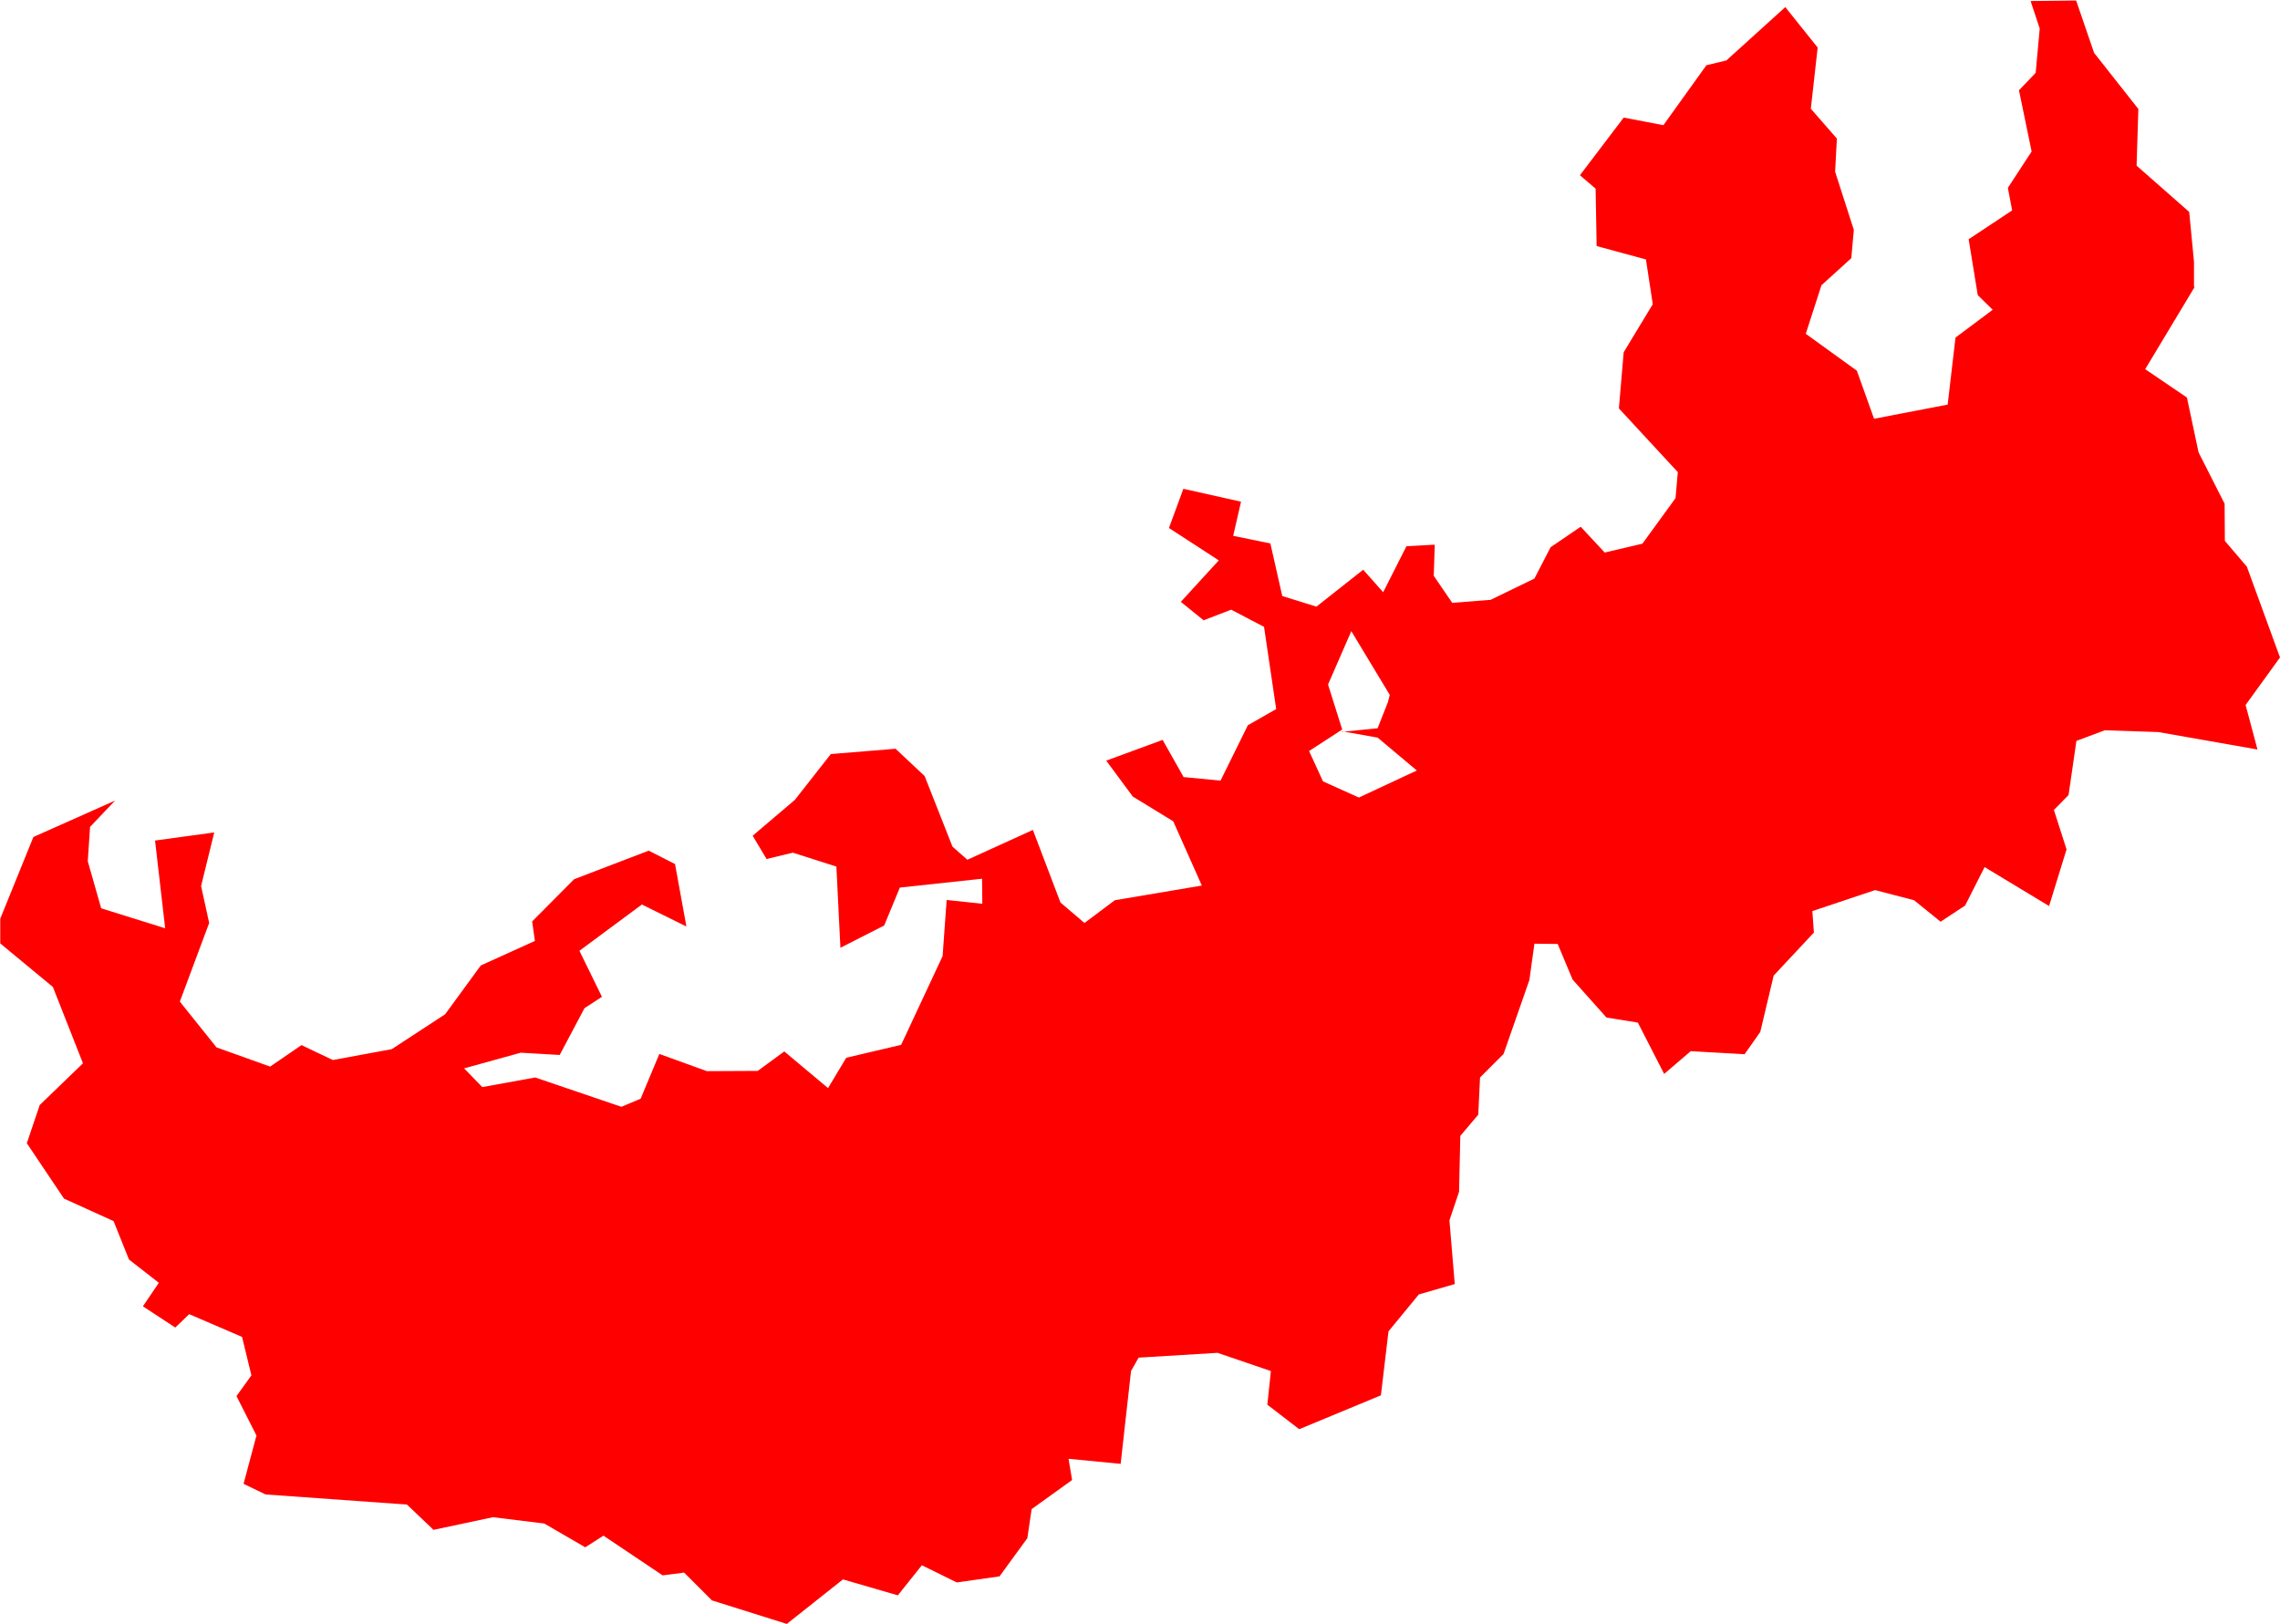 <svg version="1.1" xmlns="http://www.w3.org/2000/svg" xmlns:xlink="http://www.w3.org/1999/xlink" width="9.015" height="6.423" viewBox="0,0,9.015,6.423"><g transform="translate(-229.816,-179.603)"><g fill="#ff0000" fill-rule="evenodd" stroke="#ffffff" stroke-width="0" stroke-linecap="round" stroke-linejoin="round" stroke-miterlimit="10"><path d="M238.494,180.737l-0.196,0.326l0.165,0.112l0.046,0.217l0.103,0.203l0.001,0.147l0.087,0.102l0.131,0.359l-0.136,0.188l0.047,0.176l-0.392,-0.069l-0.212,-0.007l-0.112,0.042l-0.031,0.214l-0.058,0.059l0.05,0.156l-0.069,0.224l-0.255,-0.154l-0.077,0.152l-0.097,0.064l-0.105,-0.085l-0.154,-0.04l-0.248,0.083l0.006,0.085l-0.159,0.17l-0.053,0.223l-0.062,0.088l-0.213,-0.012l-0.105,0.09l-0.104,-0.203l-0.124,-0.02l-0.134,-0.15l-0.059,-0.141l-0.092,-0.001l-0.02,0.144l-0.102,0.292l-0.093,0.093l-0.007,0.147l-0.071,0.084l-0.005,0.221l-0.038,0.113l0.021,0.252l-0.142,0.041l-0.12,0.146l-0.03,0.253l-0.323,0.134l-0.126,-0.097l0.014,-0.133l-0.211,-0.072l-0.312,0.019l-0.03,0.053l-0.041,0.367l-0.206,-0.02l0.014,0.084l-0.16,0.115l-0.017,0.115l-0.11,0.151l-0.169,0.024l-0.138,-0.068l-0.095,0.119l-0.217,-0.063l-0.222,0.176l-0.296,-0.093l-0.11,-0.11l-0.085,0.011l-0.234,-0.157l-0.072,0.046l-0.162,-0.094l-0.203,-0.025l-0.235,0.05l-0.105,-0.1l-0.559,-0.04l-0.087,-0.042l0.051,-0.191l-0.079,-0.156l0.059,-0.082l-0.037,-0.152l-0.209,-0.09l-0.055,0.053l-0.128,-0.084l0.063,-0.093l-0.118,-0.092l-0.061,-0.152l-0.196,-0.089l-0.147,-0.219l0.051,-0.151l0.171,-0.165l-0.119,-0.302l-0.208,-0.172v-0.098l0.131,-0.323l0.323,-0.144l-0.099,0.104l-0.009,0.136l0.053,0.186l0.253,0.079l-0.04,-0.347l0.234,-0.032l-0.052,0.212l0.032,0.146l-0.116,0.311l0.145,0.181l0.212,0.076l0.124,-0.085l0.124,0.059l0.233,-0.043l0.211,-0.138l0.141,-0.193l0.214,-0.097l-0.011,-0.077l0.166,-0.167l0.295,-0.113l0.104,0.053l0.045,0.247l-0.176,-0.087l-0.247,0.183l0.089,0.182l-0.069,0.045l-0.098,0.185l-0.154,-0.009l-0.224,0.062l0.072,0.074l0.209,-0.038l0.341,0.116l0.076,-0.032l0.074,-0.177l0.188,0.068l0.201,-0.001l0.105,-0.077l0.173,0.145l0.072,-0.12l0.217,-0.051l0.164,-0.351l0.016,-0.222l0.141,0.015l-0.001,-0.099l-0.325,0.035l-0.062,0.15l-0.173,0.088l-0.016,-0.321l-0.172,-0.055l-0.104,0.025l-0.055,-0.092l0.167,-0.142l0.142,-0.181l0.256,-0.021l0.115,0.108l0.11,0.279l0.059,0.052l0.259,-0.118l0.109,0.287l0.095,0.081l0.12,-0.09l0.344,-0.058l-0.113,-0.254l-0.16,-0.098l-0.105,-0.142l0.223,-0.082l0.083,0.147l0.146,0.014l0.108,-0.219l0.112,-0.064l-0.048,-0.325l-0.13,-0.068l-0.109,0.042l-0.09,-0.073l0.15,-0.164l-0.197,-0.128l0.057,-0.155l0.228,0.051l-0.031,0.135l0.147,0.03l0.047,0.208l0.135,0.042l0.185,-0.146l0.079,0.089l0.092,-0.182l0.112,-0.006l-0.004,0.123l0.073,0.107l0.152,-0.012l0.173,-0.084l0.064,-0.124l0.119,-0.081l0.095,0.102l0.149,-0.035l0.131,-0.18l0.009,-0.103l-0.233,-0.252l0.019,-0.222l0.115,-0.19l-0.027,-0.177l-0.195,-0.053l-0.004,-0.227l-0.062,-0.053l0.173,-0.228l0.157,0.03l0.17,-0.237l0.079,-0.019l0.233,-0.211l0.128,0.16l-0.027,0.242l0.103,0.118l-0.007,0.131l0.074,0.23l-0.01,0.112l-0.118,0.107l-0.062,0.192l0.202,0.146l0.068,0.19l0.291,-0.056l0.031,-0.265l0.147,-0.11l-0.059,-0.058l-0.036,-0.221l0.172,-0.114l-0.017,-0.089l0.094,-0.144l-0.05,-0.242l0.066,-0.069l0.016,-0.175l-0.036,-0.109l0.18,-0.002l0.071,0.207l0.175,0.222l-0.007,0.224l0.208,0.183l0.019,0.197v0.1M235.123,182.497l0.14,-0.014l0.041,-0.104l0.007,-0.028l-0.152,-0.252l-0.092,0.211l0.056,0.178l-0.131,0.085l0.055,0.12l0.142,0.064l0.229,-0.107l-0.155,-0.13l-0.14,-0.025"></path></g></g></svg>
